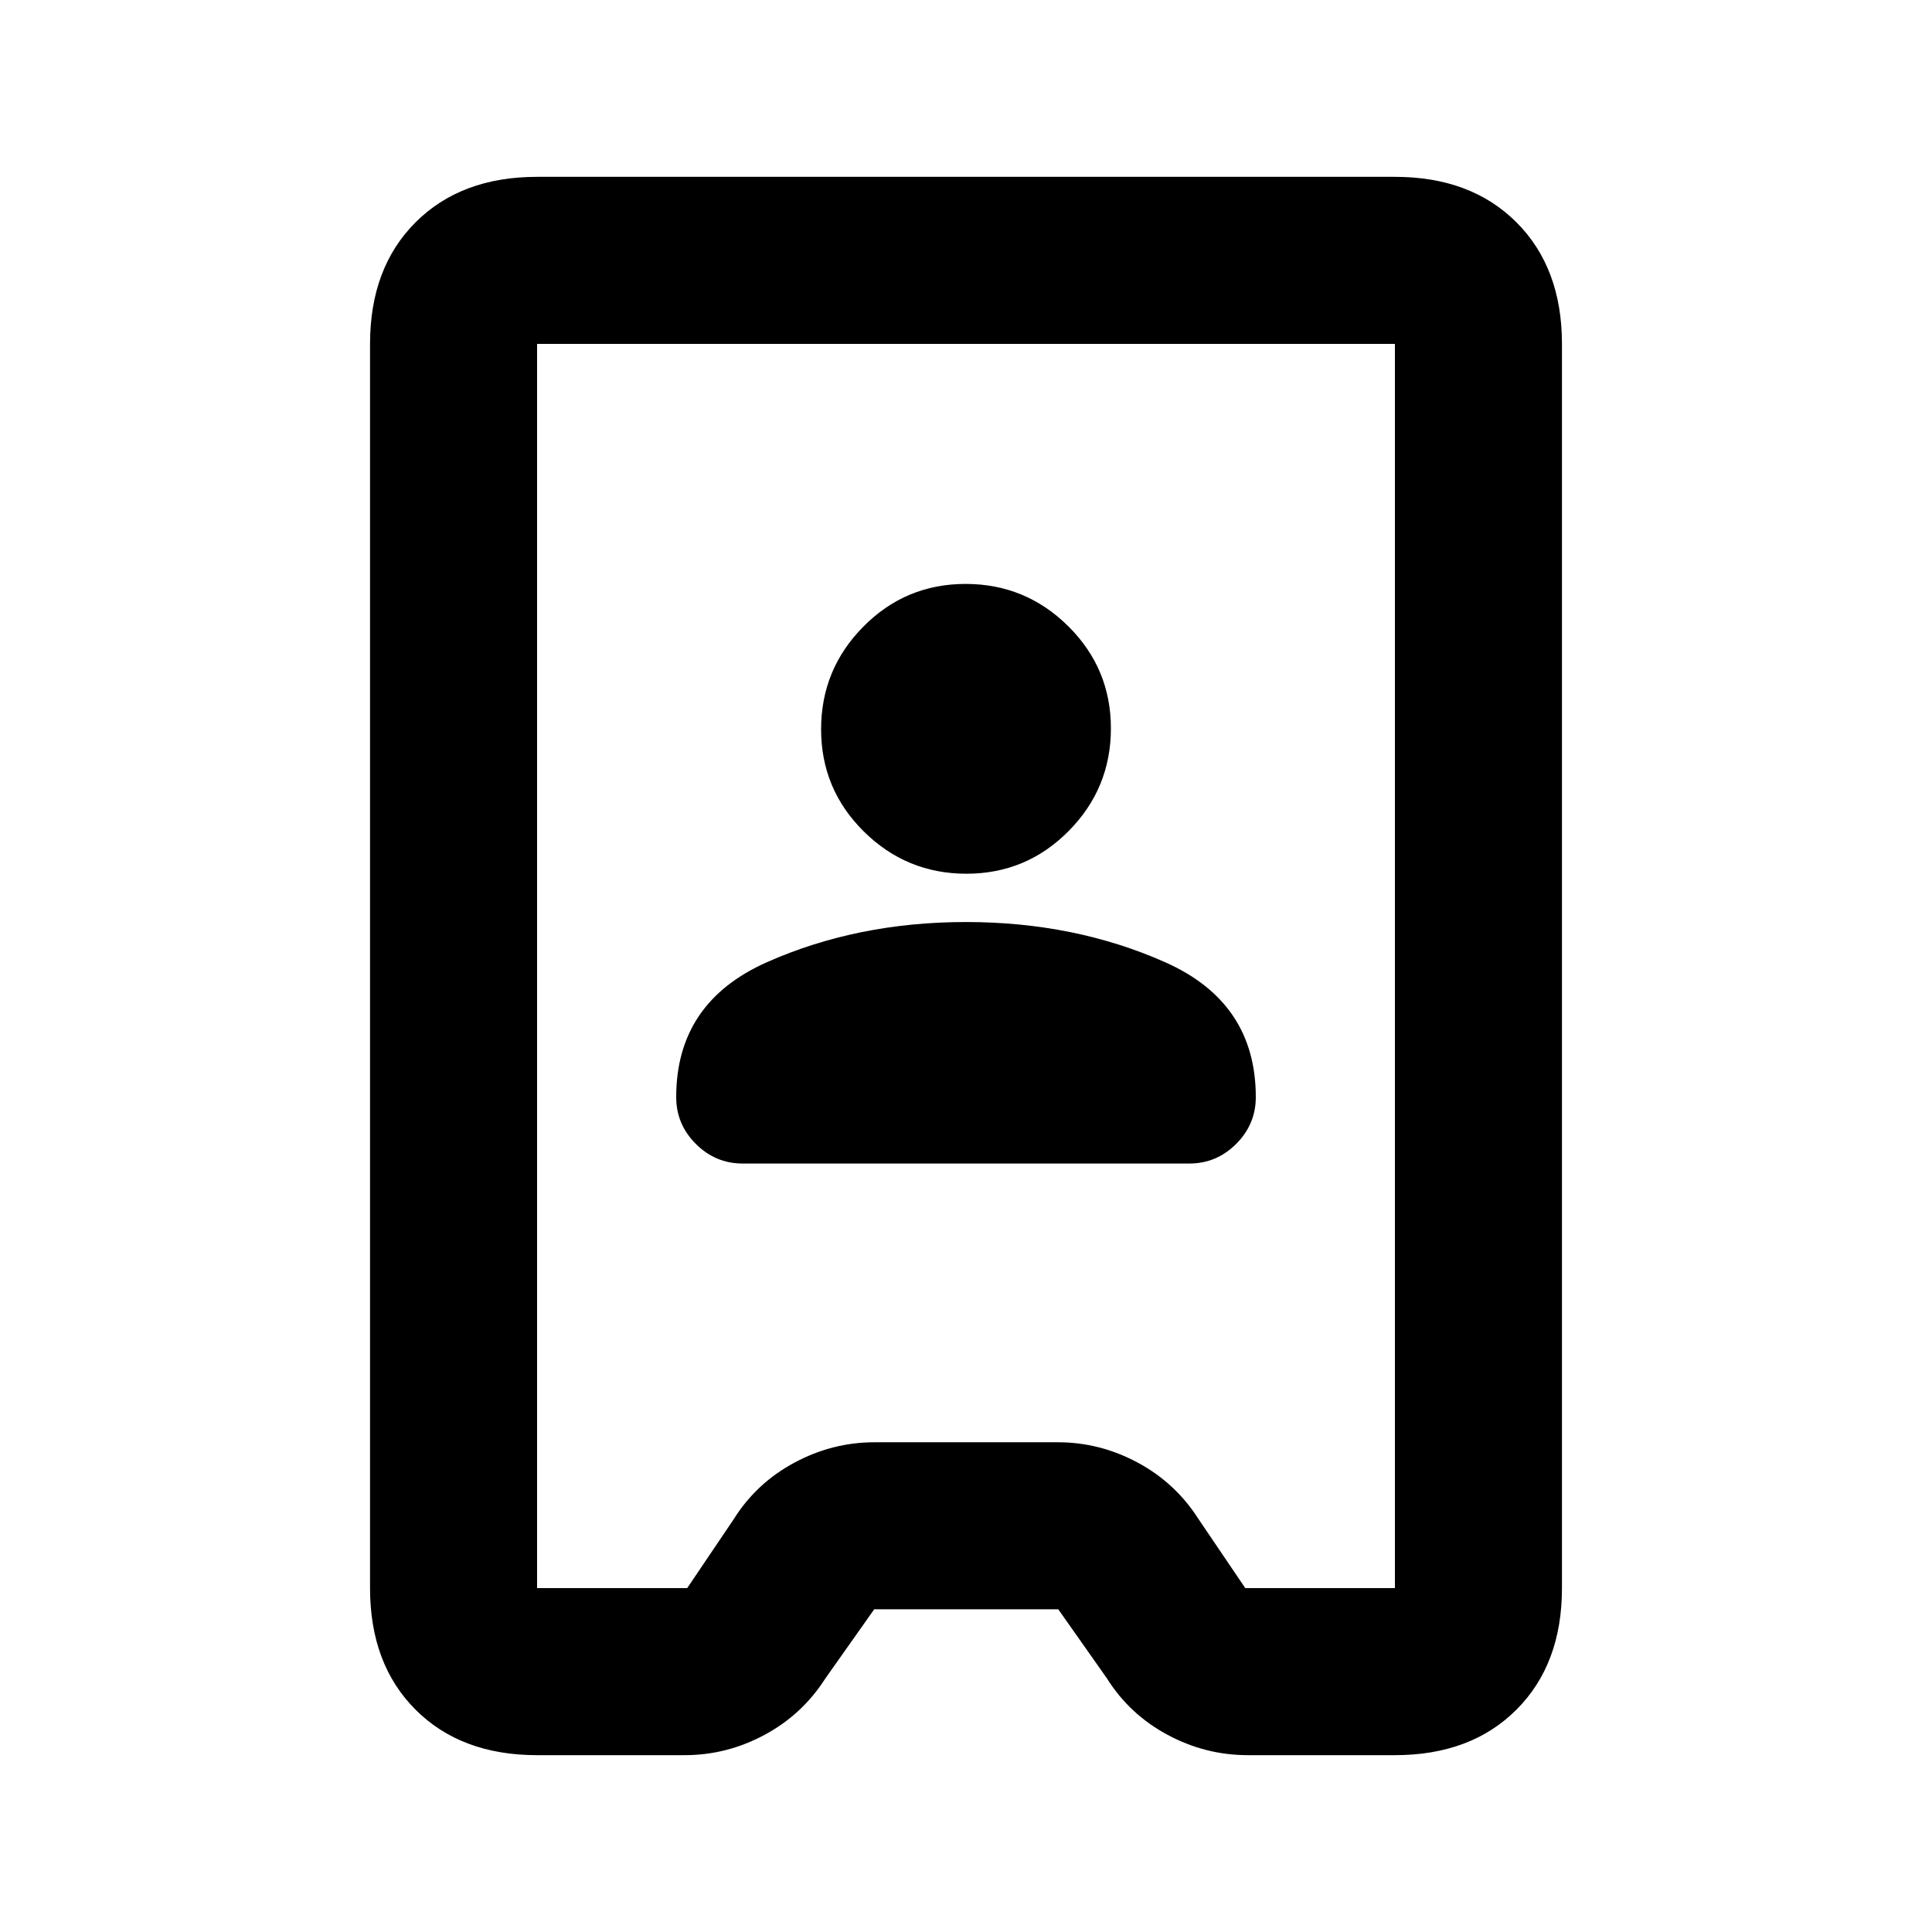 <svg xmlns="http://www.w3.org/2000/svg" height="20" viewBox="0 -960 960 960" width="20"><path d="M266.87-87.87q-37.78 0-60.39-22.61t-22.61-60.39v-618.26q0-37.78 22.61-60.39t60.39-22.61h426.26q37.78 0 60.39 22.61t22.61 60.39v618.26q0 37.78-22.61 60.39t-60.39 22.61h-73.11q-21.11 0-39.98-10.17-18.87-10.18-30.06-28.05l-24.13-34.26h-91.46l-24.37 34.5q-11.43 17.87-30.18 27.93-18.75 10.05-39.62 10.05h-73.35Zm0-83h74.59l23.13-34.26q11.19-17.87 30.06-28.04 18.87-10.18 39.98-10.18h90.98q20.87 0 39.62 10.06 18.75 10.05 30.18 27.92l23.37 34.5h74.35v-618.26H266.87v618.26ZM369-381.85h222q13.5 0 23.25-9.75t9.75-23.25q0-47-45-67t-99-20q-54 0-99 20t-45 67q0 13.5 9.75 23.25t23.25 9.75Zm111.21-144q29.79 0 50.79-21.21t21-51q0-29.79-21.21-50.79t-51-21q-29.79 0-50.79 21.21-21 21.22-21 51 0 29.79 21.21 50.79t51 21ZM480-480Z"/></svg>
